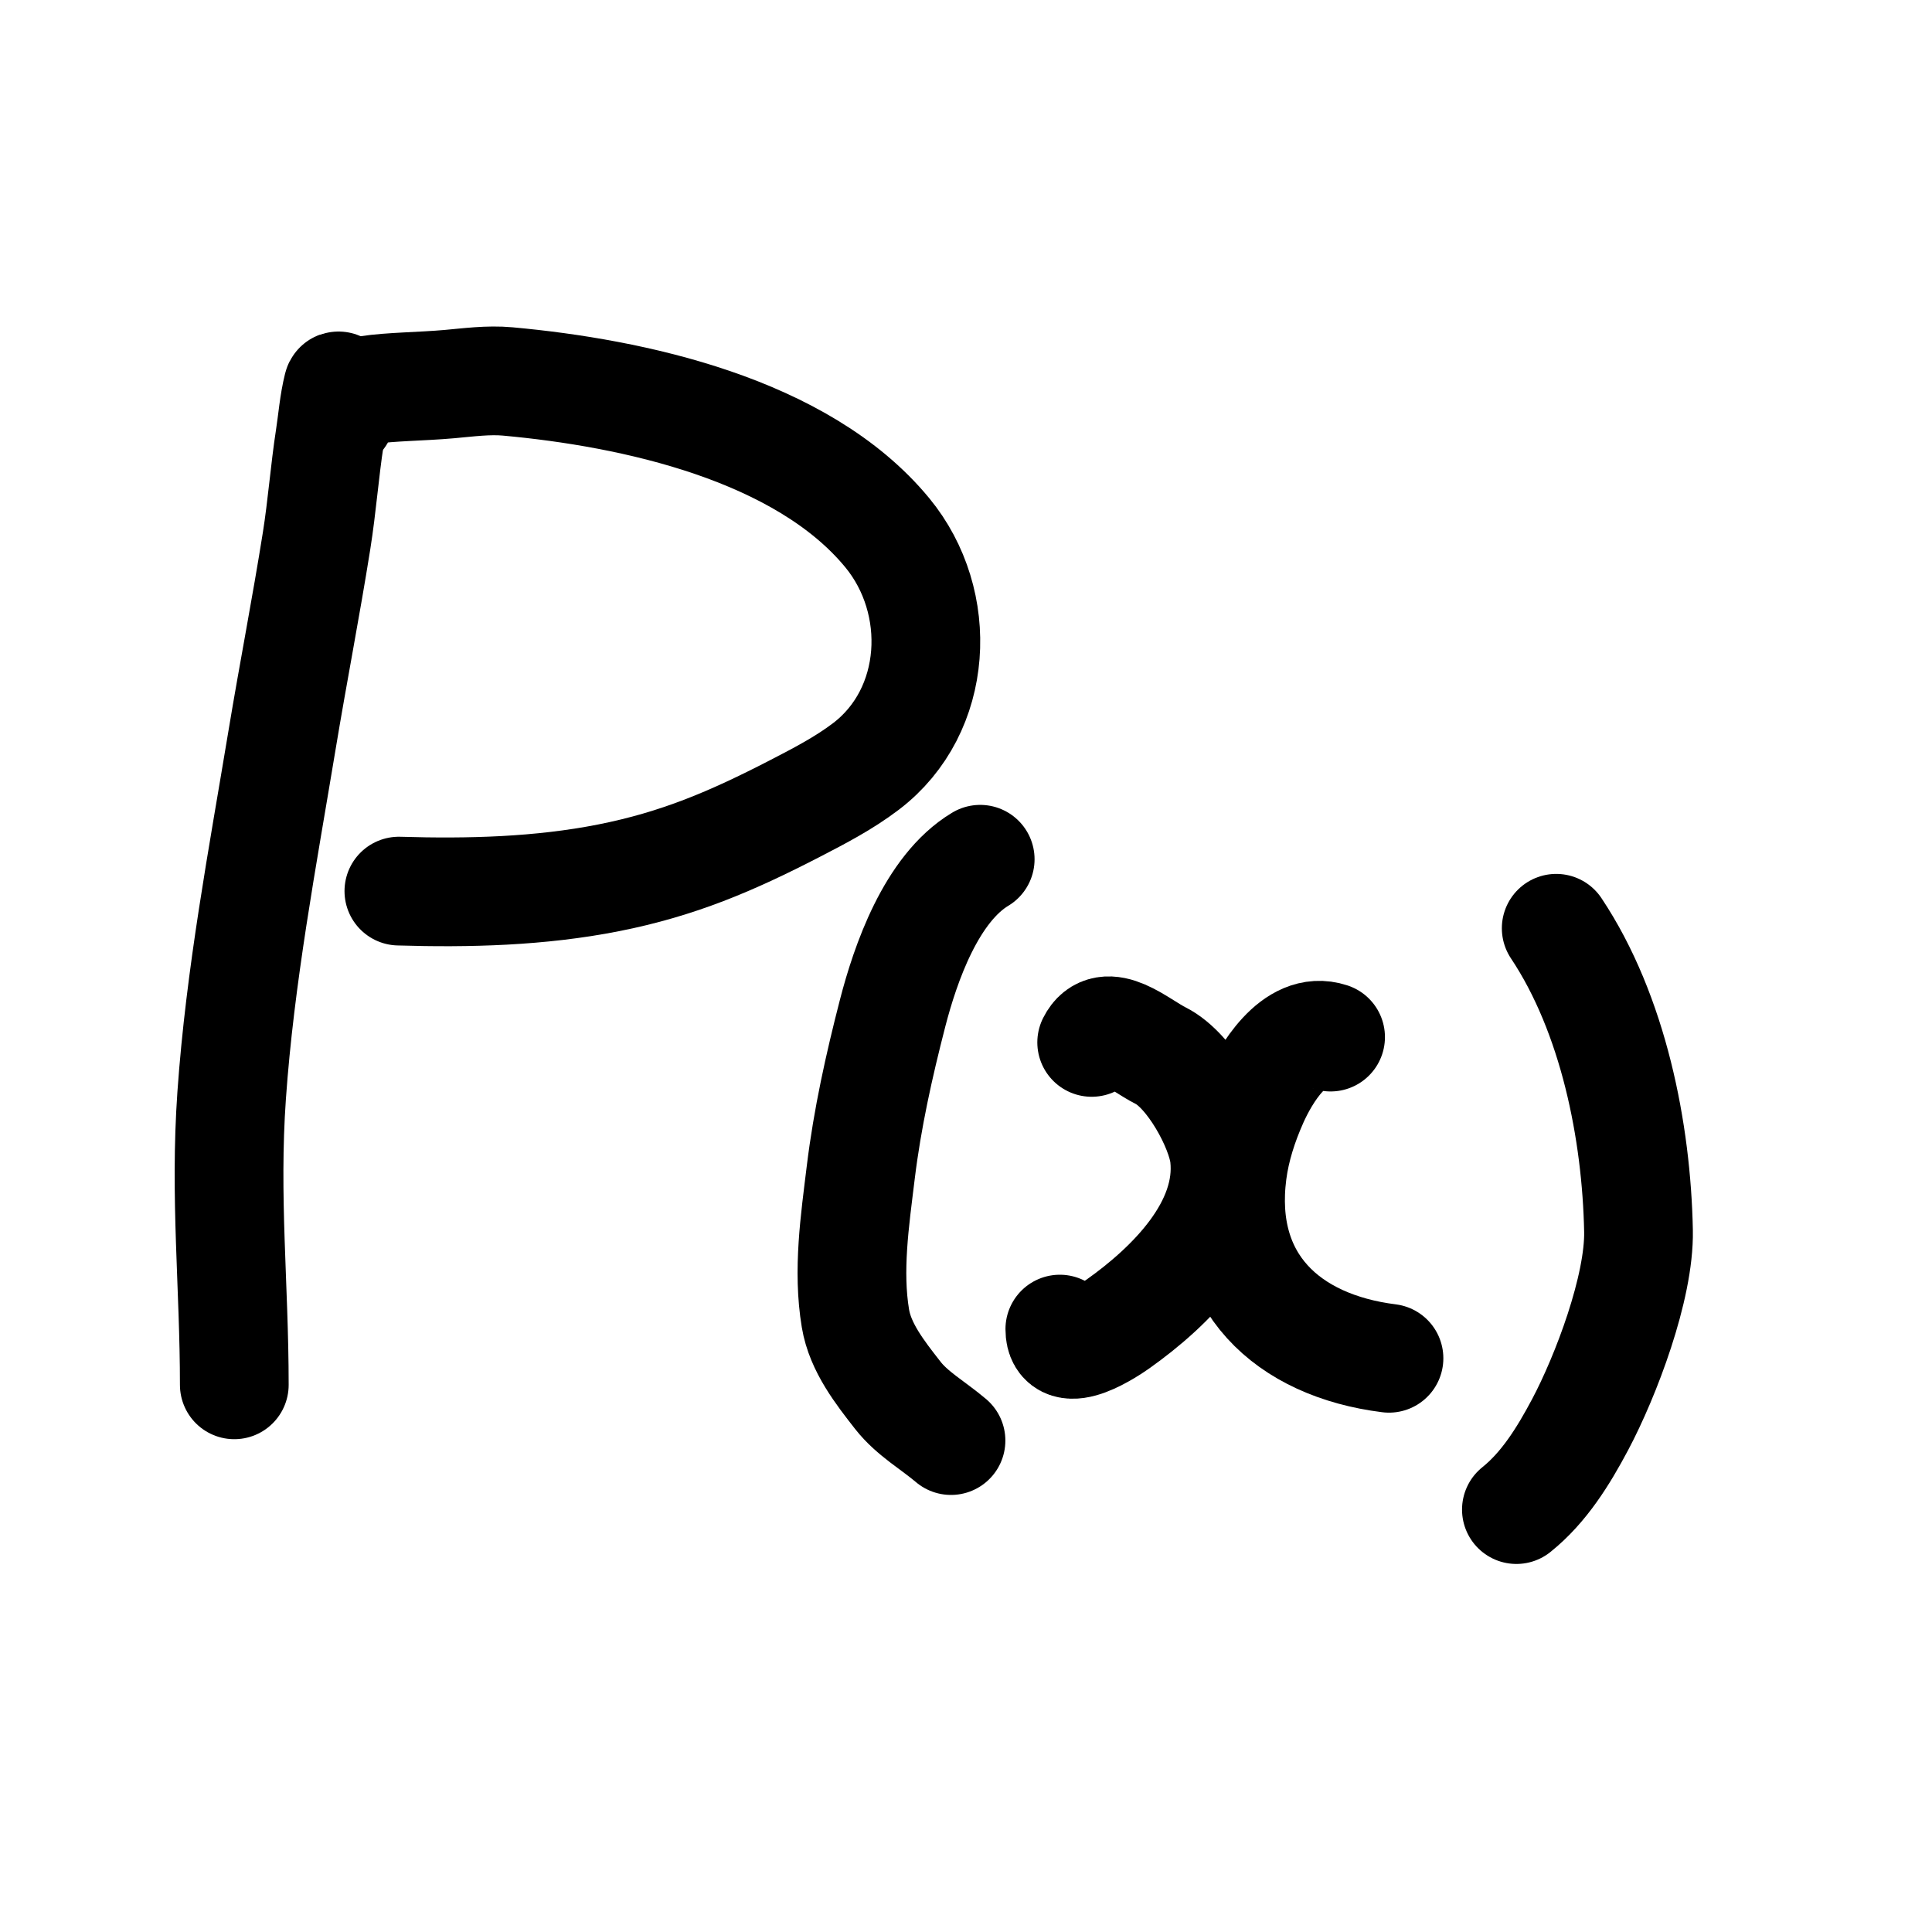 <?xml version="1.0" encoding="UTF-8" standalone="no"?>
<!DOCTYPE svg PUBLIC "-//W3C//DTD SVG 1.1//EN" "http://www.w3.org/Graphics/SVG/1.1/DTD/svg11.dtd">
<!-- Created with Vectornator (http://vectornator.io/) -->
<svg stroke-miterlimit="10" style="fill-rule:nonzero;clip-rule:evenodd;stroke-linecap:round;stroke-linejoin:round;" version="1.1" viewBox="0 0 1024 1024" xml:space="preserve" xmlns="http://www.w3.org/2000/svg" xmlns:xlink="http://www.w3.org/1999/xlink">
<defs/>
<g id="レイヤー-1">
<path d="M181.868 212.025C180.738 209.767 179.666 202.541 179.054 204.991C176.866 213.742 176.205 222.806 174.833 231.722C172.029 249.947 170.692 268.38 167.799 286.592C162.197 321.847 155.341 356.892 149.509 392.11C139.139 454.727 127.221 517.321 122.778 580.636C118.998 634.498 124.184 681.698 124.184 733.989" fill="none" opacity="1" stroke="#000000" stroke-linecap="round" stroke-linejoin="round" stroke-width="57.628"/>
<path d="M180.461 220.467C172.08 203.706 208.885 206.196 238.144 203.584C248.431 202.665 258.811 201.242 269.096 202.177C335.496 208.213 425.051 227.444 470.284 282.371C500.509 319.073 497.603 376.789 459.029 406.179C447.321 415.099 434.121 421.939 421.042 428.689C387.754 445.871 359.379 457.996 322.559 465.269C286.14 472.463 248.519 473.428 211.413 472.304" fill="none" opacity="1" stroke="#000000" stroke-linecap="round" stroke-linejoin="round" stroke-width="57.628"/>
<path d="M519.526 455.421C493.59 470.982 479.864 510.802 473.098 537.021C465.928 564.807 459.683 592.951 456.215 621.436C453.096 647.057 449.158 673.357 453.401 698.816C455.955 714.137 466.339 727.384 475.912 739.616C483.498 749.31 494.671 755.561 504.05 763.534" fill="none" opacity="1" stroke="#000000" stroke-linecap="round" stroke-linejoin="round" stroke-width="57.628"/>
<path d="M578.616 552.497C586.116 537.498 603.893 553.88 615.196 559.532C631.12 567.494 647.279 597.517 648.962 612.994C653.015 650.285 619.963 682.248 592.685 701.63C589.093 704.182 561.733 723.03 561.733 704.444" fill="none" opacity="1" stroke="#000000" stroke-linecap="round" stroke-linejoin="round" stroke-width="57.628"/>
<path d="M705.238 549.684C685.897 543.237 670.554 569.687 664.438 583.449C659.074 595.517 654.88 608.339 653.182 621.436C645.657 679.488 682.39 713.195 736.19 719.92" fill="none" opacity="1" stroke="#000000" stroke-linecap="round" stroke-linejoin="round" stroke-width="57.628"/>
<path d="M824.825 492C855.192 537.551 867.41 599.91 868.439 652.388C869.028 682.425 851.052 729.559 837.487 755.092C828.687 771.659 818.37 788.395 803.722 800.113" fill="none" opacity="1" stroke="#000000" stroke-linecap="round" stroke-linejoin="round" stroke-width="57.628"/>
</g>
</svg>
